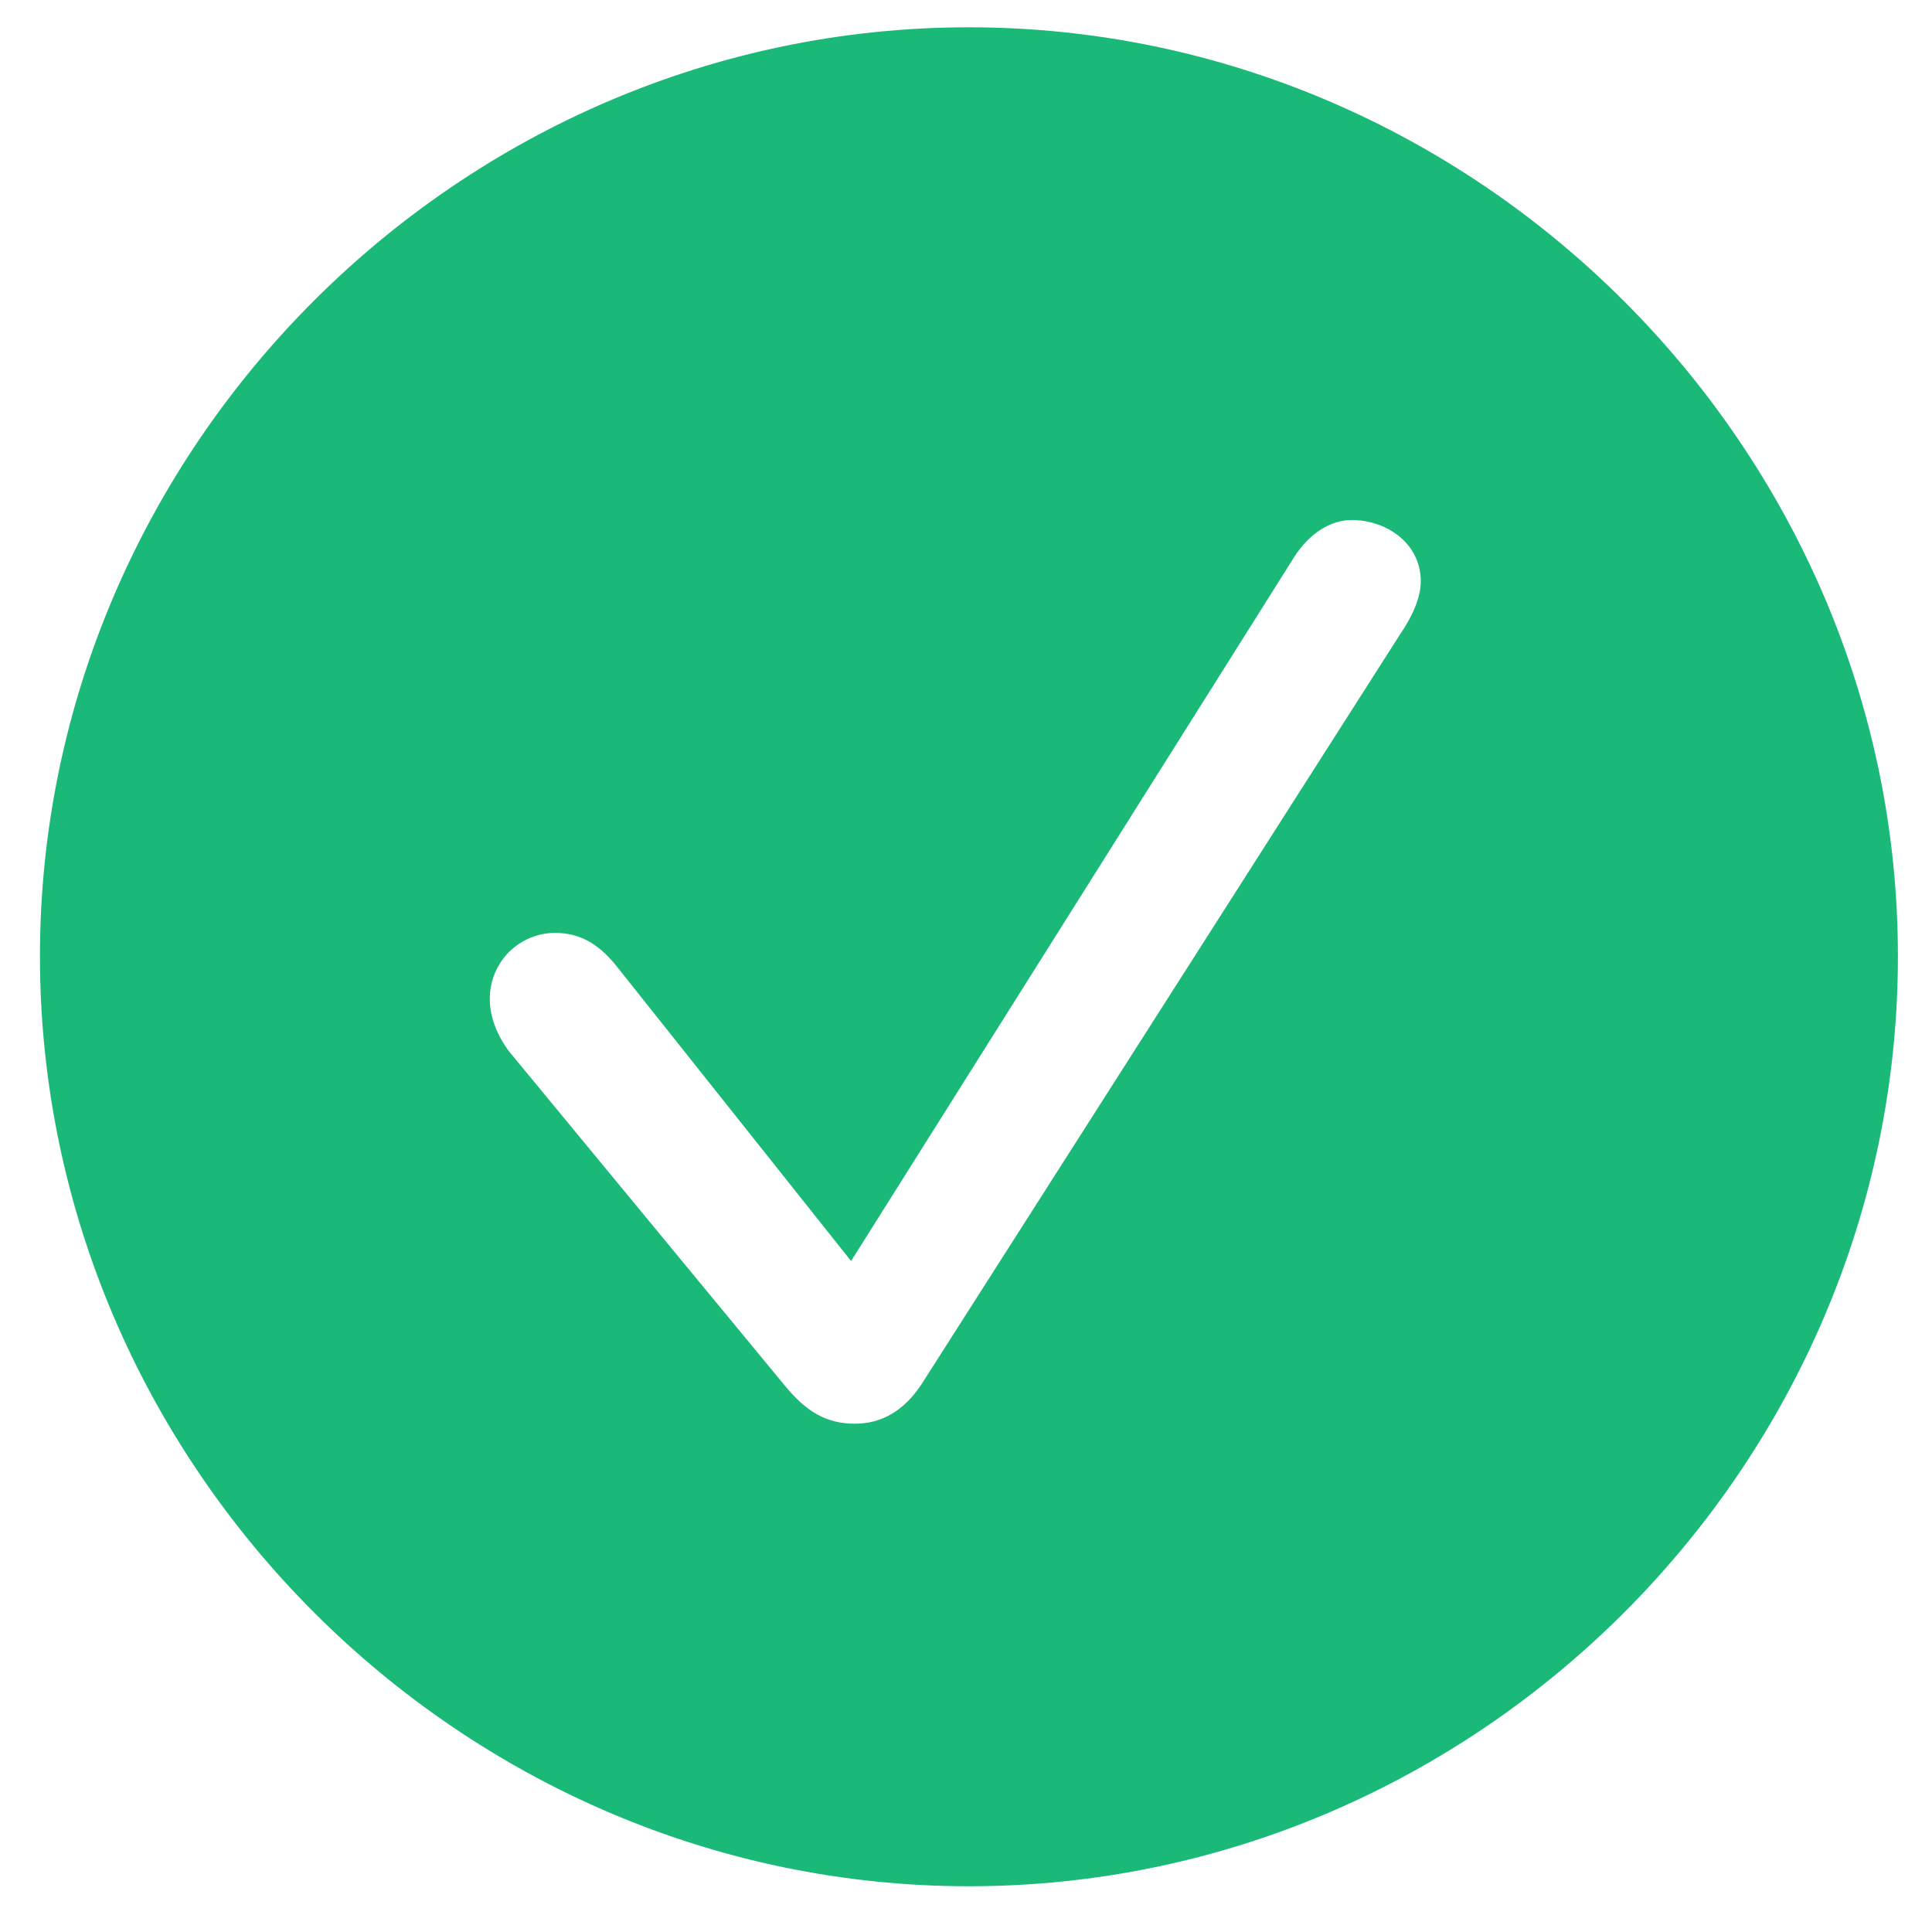 <svg width="31" height="31" viewBox="0 0 31 31" fill="none" xmlns="http://www.w3.org/2000/svg">
<path d="M15.547 30.266C23.719 30.266 30.453 23.516 30.453 15.344C30.453 7.188 23.703 0.438 15.547 0.438C7.375 0.438 0.641 7.188 0.641 15.344C0.641 23.516 7.391 30.266 15.547 30.266ZM13.719 22.844C13.281 22.844 12.953 22.672 12.594 22.234L8.172 16.875C7.984 16.625 7.859 16.328 7.859 16.031C7.859 15.422 8.344 14.969 8.906 14.969C9.266 14.969 9.578 15.109 9.891 15.5L13.656 20.234L20.766 8.938C21.016 8.547 21.359 8.344 21.688 8.344C22.25 8.344 22.797 8.719 22.797 9.328C22.797 9.609 22.641 9.922 22.469 10.172L14.781 22.219C14.5 22.641 14.141 22.844 13.719 22.844Z" fill="#1BB978"/>
</svg>

